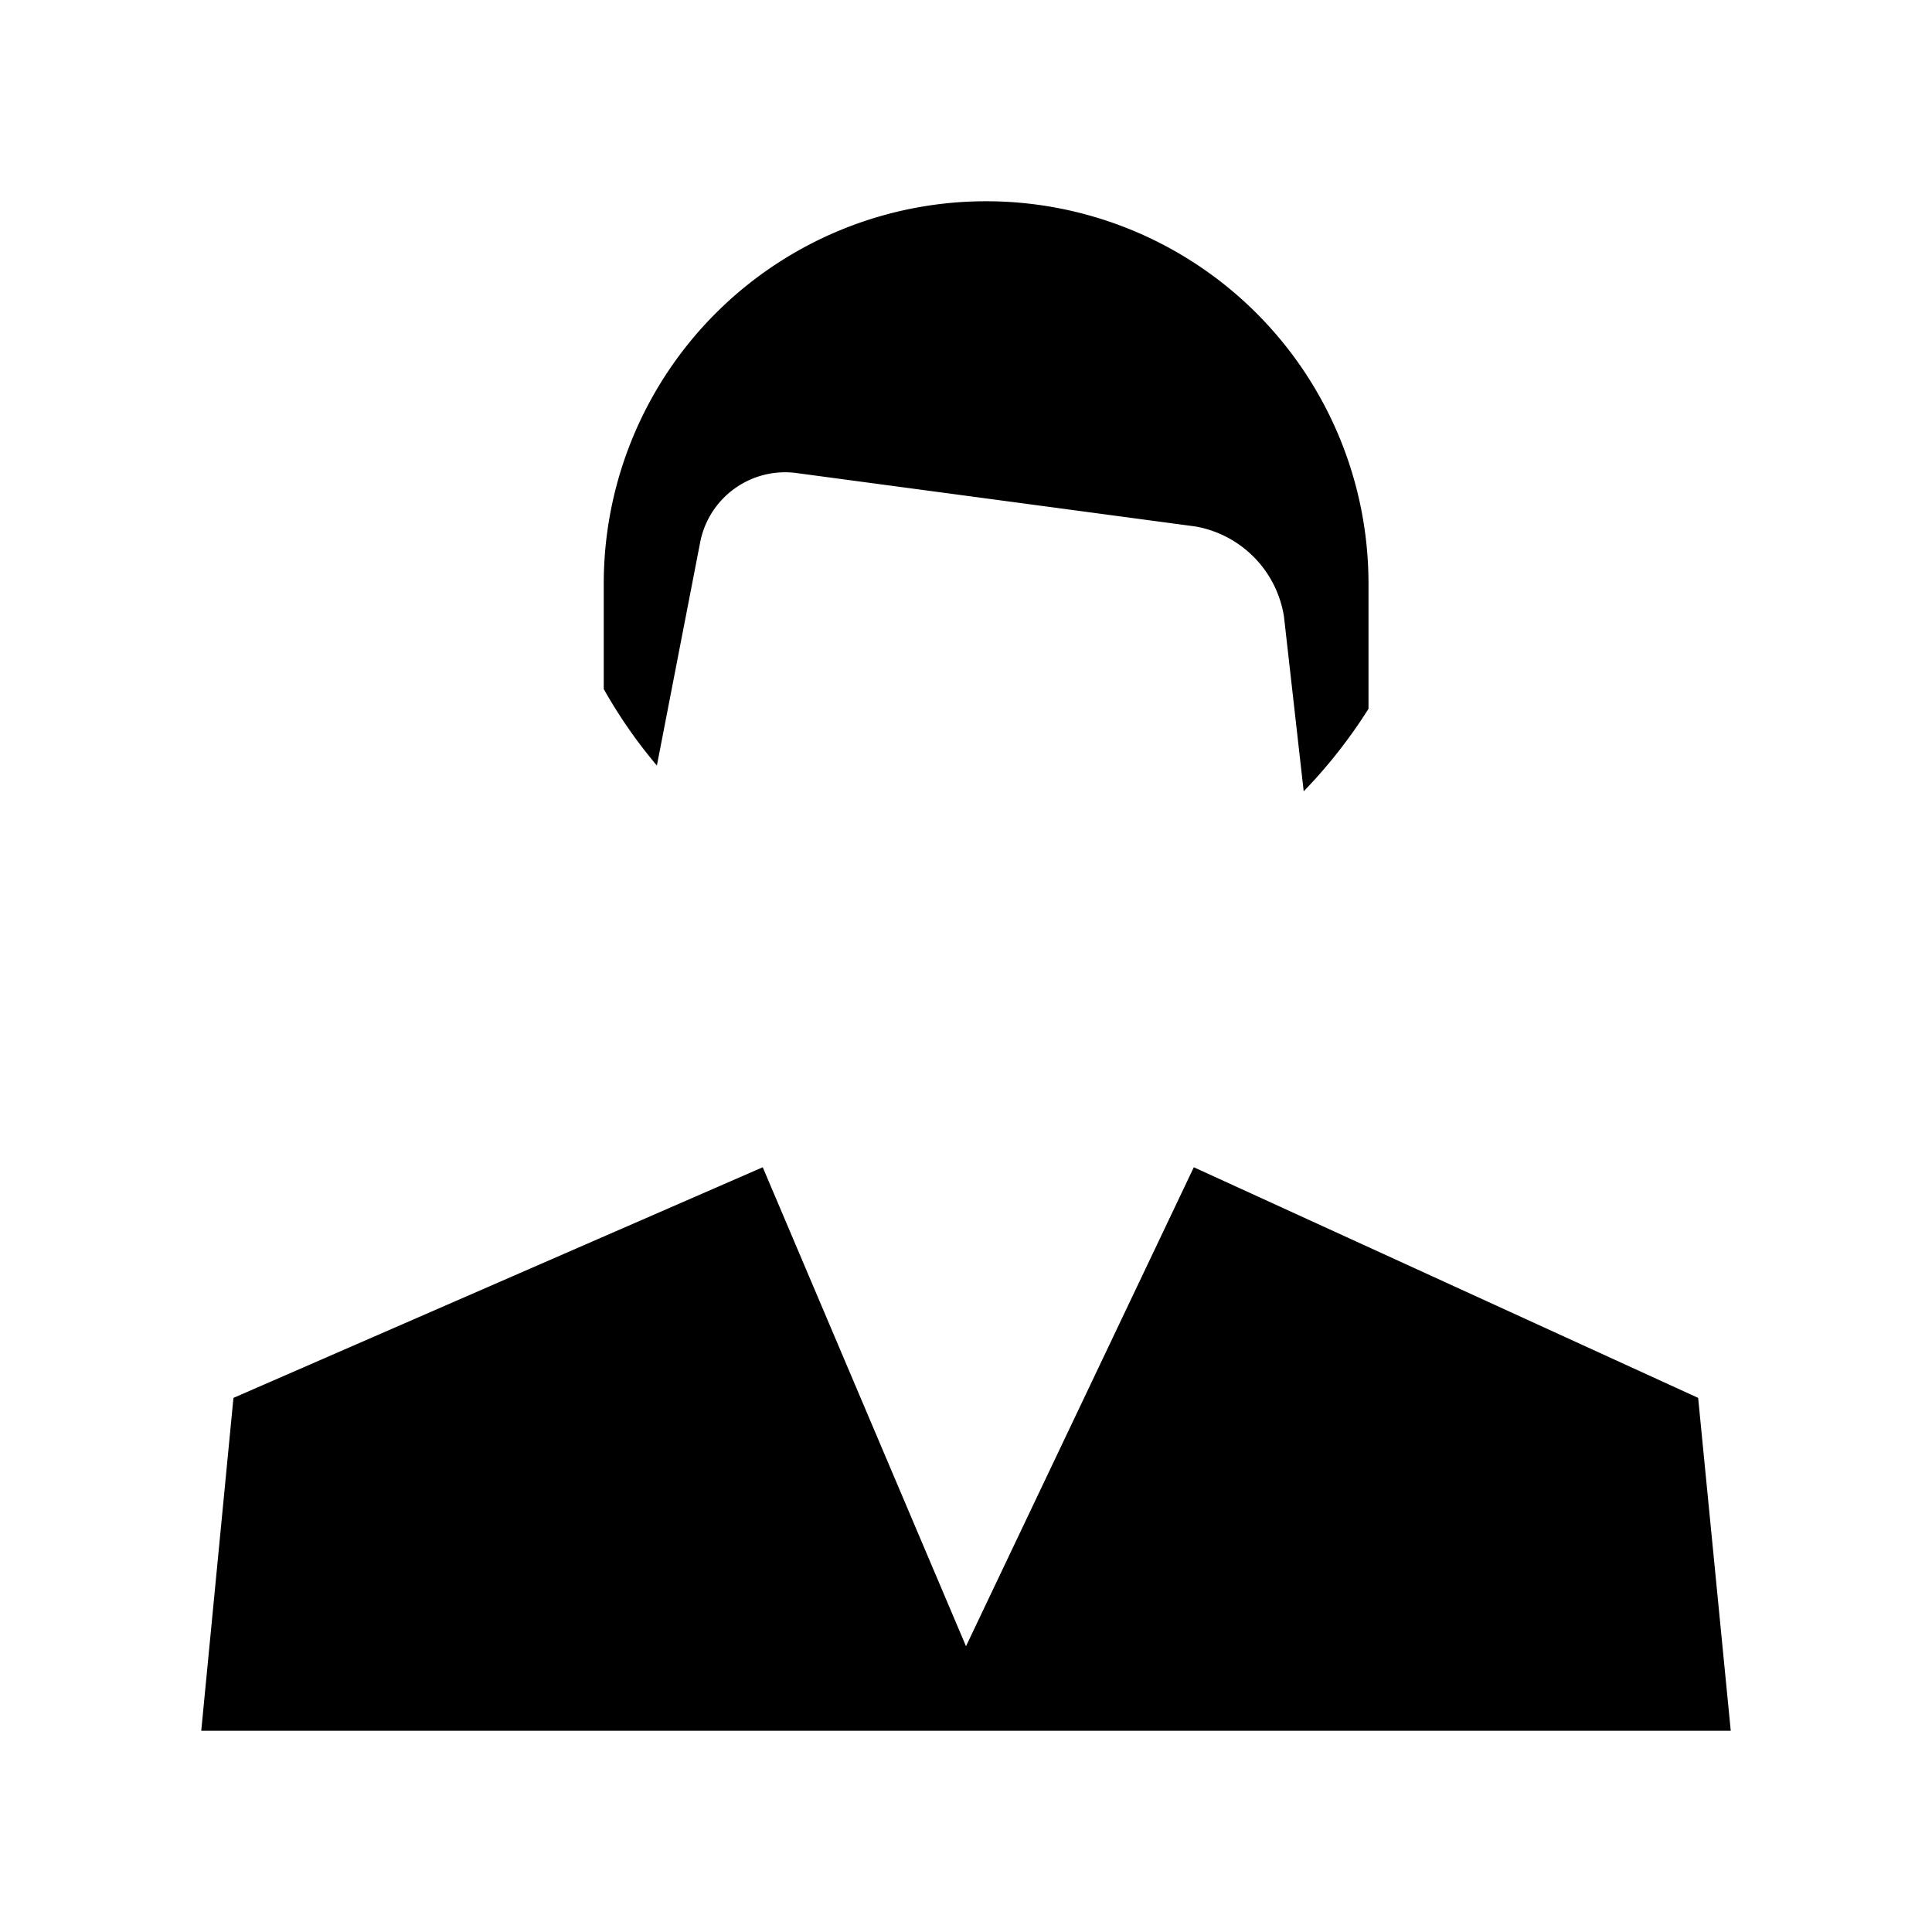 <svg width="48" height="48" viewBox="0 0 48 48" xmlns="http://www.w3.org/2000/svg"><title>user3-fill</title><g fill="currentColor" fill-rule="evenodd"><path d="M5.8 34.73L18.95 29 24 40.9 29.66 29l12.53 5.73L43 43H5z"/><path d="M16.32 19.02c-.49-.58-.93-1.21-1.32-1.9V14.5a9.5 9.5 0 0 1 19 0v3.11a12.7 12.7 0 0 1-1.61 2.05l-.49-4.34a2.7 2.7 0 0 0-2.2-2.24l-9.93-1.33a2.15 2.15 0 0 0-2.37 1.7l-1.08 5.57z"/></g></svg>
